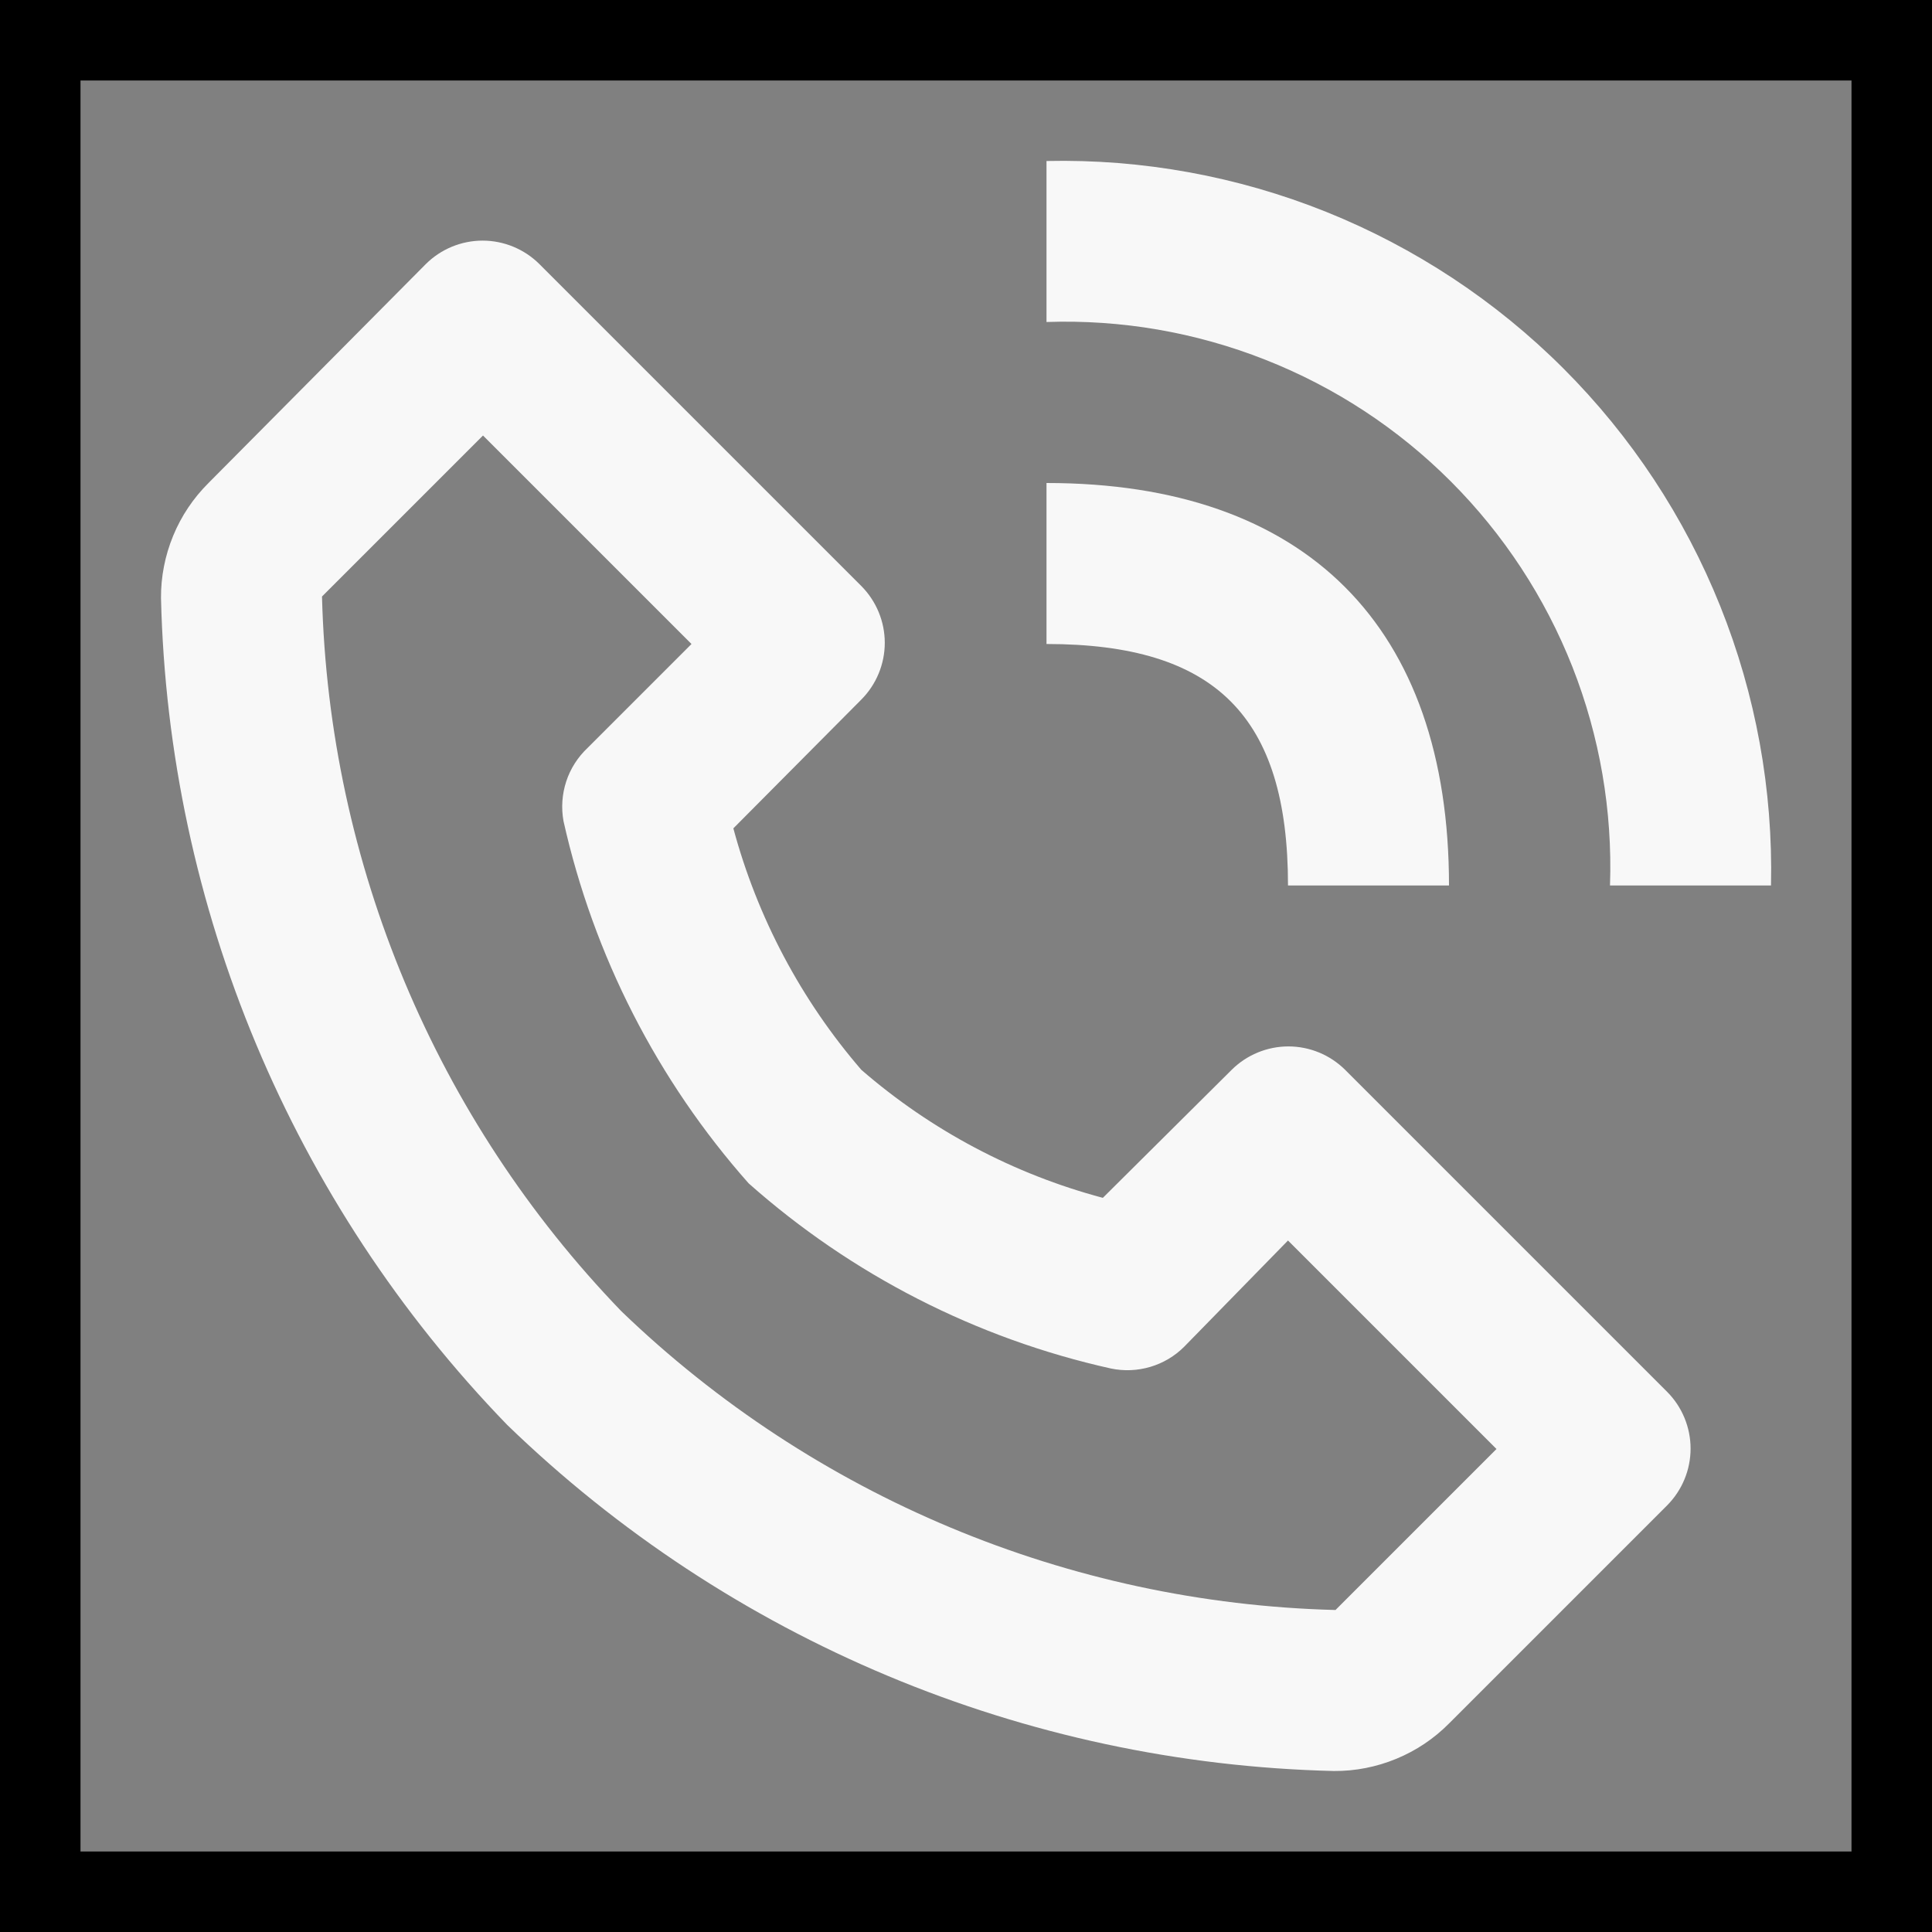 <svg width="24" height="24" viewBox="0 0 24 24" fill="none" xmlns="http://www.w3.org/2000/svg">
<rect x="0" y="0" width="24" height="24" fill="#808080" stroke="none"/>
<path d="M16.57 22C16.836 22.002 17.099 21.95 17.344 21.849C17.59 21.748 17.813 21.599 18 21.41L20.71 18.7C20.896 18.513 21.001 18.259 21.001 17.995C21.001 17.731 20.896 17.477 20.71 17.29L16.71 13.29C16.523 13.104 16.269 12.999 16.005 12.999C15.741 12.999 15.487 13.104 15.3 13.29L13.7 14.88C12.592 14.585 11.566 14.041 10.7 13.29C9.951 12.422 9.408 11.397 9.11 10.29L10.7 8.69C10.886 8.503 10.991 8.249 10.991 7.985C10.991 7.721 10.886 7.468 10.7 7.28L6.7 3.28C6.513 3.094 6.259 2.989 5.995 2.989C5.731 2.989 5.477 3.094 5.29 3.28L2.59 6C2.402 6.187 2.252 6.41 2.151 6.656C2.05 6.901 1.998 7.165 2 7.43C2.091 11.272 3.626 14.939 6.3 17.7C9.061 20.374 12.728 21.909 16.57 22V22ZM6 5.41L8.59 8L7.3 9.29C7.178 9.405 7.086 9.548 7.034 9.707C6.982 9.866 6.97 10.036 7 10.2C7.374 11.87 8.165 13.419 9.3 14.7C10.58 15.836 12.129 16.628 13.8 17C13.962 17.034 14.13 17.027 14.289 16.98C14.448 16.933 14.593 16.847 14.71 16.73L16 15.41L18.59 18L16.59 20C13.274 19.915 10.11 18.591 7.72 16.29C5.413 13.9 4.086 10.731 4 7.41L6 5.41ZM20 11H22C22.026 9.811 21.811 8.629 21.368 7.526C20.925 6.422 20.263 5.419 19.422 4.578C18.581 3.737 17.578 3.076 16.475 2.632C15.371 2.189 14.189 1.974 13 2V4C13.928 3.968 14.852 4.127 15.716 4.468C16.58 4.808 17.365 5.322 18.021 5.979C18.678 6.636 19.192 7.42 19.533 8.284C19.873 9.148 20.032 10.072 20 11Z" fill="#F8F8F8"/>
<path d="M13 8C15.1 8 16 8.9 16 11H18C18 7.78 16.22 6 13 6V8Z" fill="#F8F8F8"/>
<rect x="0.5" y="0.5" width="23" height="23" stroke="black"/>
</svg>
